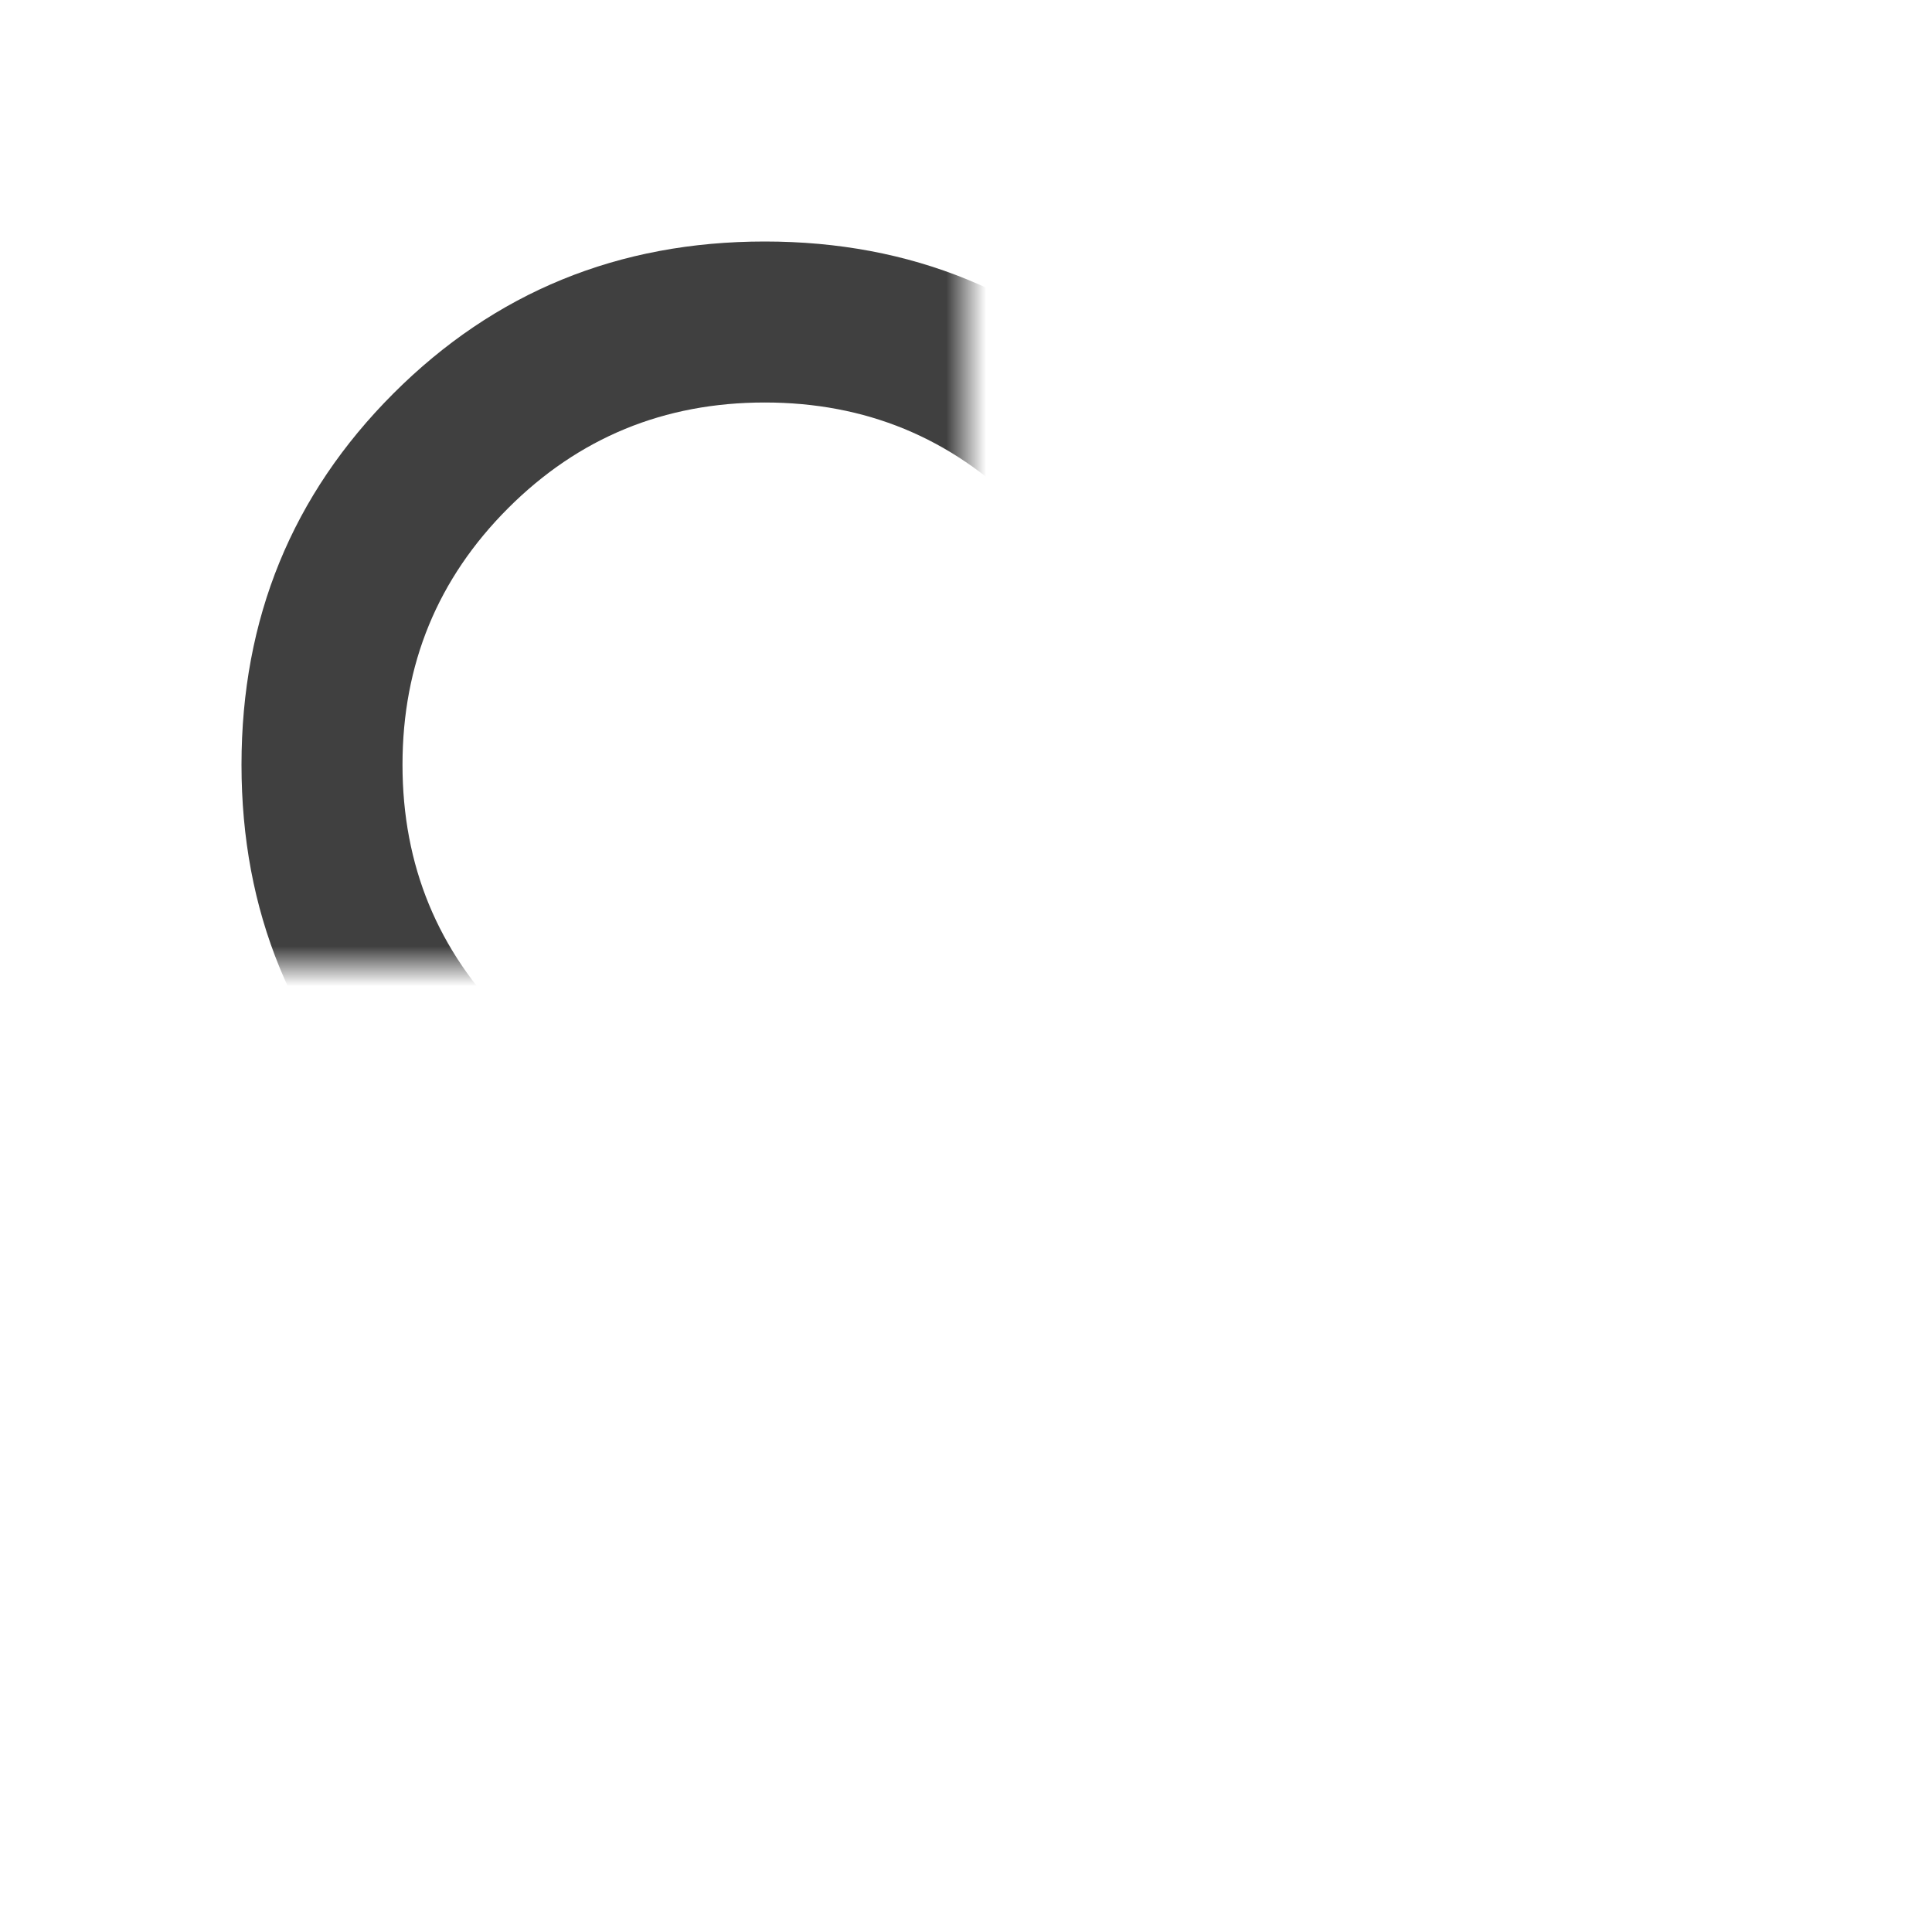 <svg width="48" height="48" viewBox="0 0 48 48" fill="none" xmlns="http://www.w3.org/2000/svg" xmlns:xlink="http://www.w3.org/1999/xlink">
<mask id="mask_0_1_1590" style="mask-type:alpha" maskUnits="userSpaceOnUse" x="0" y="0" width="24" height="24">
<rect  x="0" y="0" width="48" height="48" fill="#D9D9D9"/>
</mask>
<g mask="url(#mask_0_1_1590)">
<path d="M39.2,42L26.6,29.4C25.6,30.2 24.45,30.833 23.15,31.3C21.85,31.767 20.467,32 19,32C15.367,32 12.292,30.742 9.775,28.225C7.258,25.708 6,22.633 6,19C6,15.367 7.258,12.292 9.775,9.775C12.292,7.258 15.367,6 19,6C22.633,6 25.708,7.258 28.225,9.775C30.742,12.292 32,15.367 32,19C32,20.467 31.767,21.85 31.3,23.15C30.833,24.45 30.2,25.6 29.4,26.6L42,39.2L39.2,42ZM19,28C21.5,28 23.625,27.125 25.375,25.375C27.125,23.625 28,21.5 28,19C28,16.5 27.125,14.375 25.375,12.625C23.625,10.875 21.5,10 19,10C16.5,10 14.375,10.875 12.625,12.625C10.875,14.375 10,16.5 10,19C10,21.5 10.875,23.625 12.625,25.375C14.375,27.125 16.5,28 19,28Z" fill="#000000" fill-opacity="0.75"/>
</g>
</svg>
